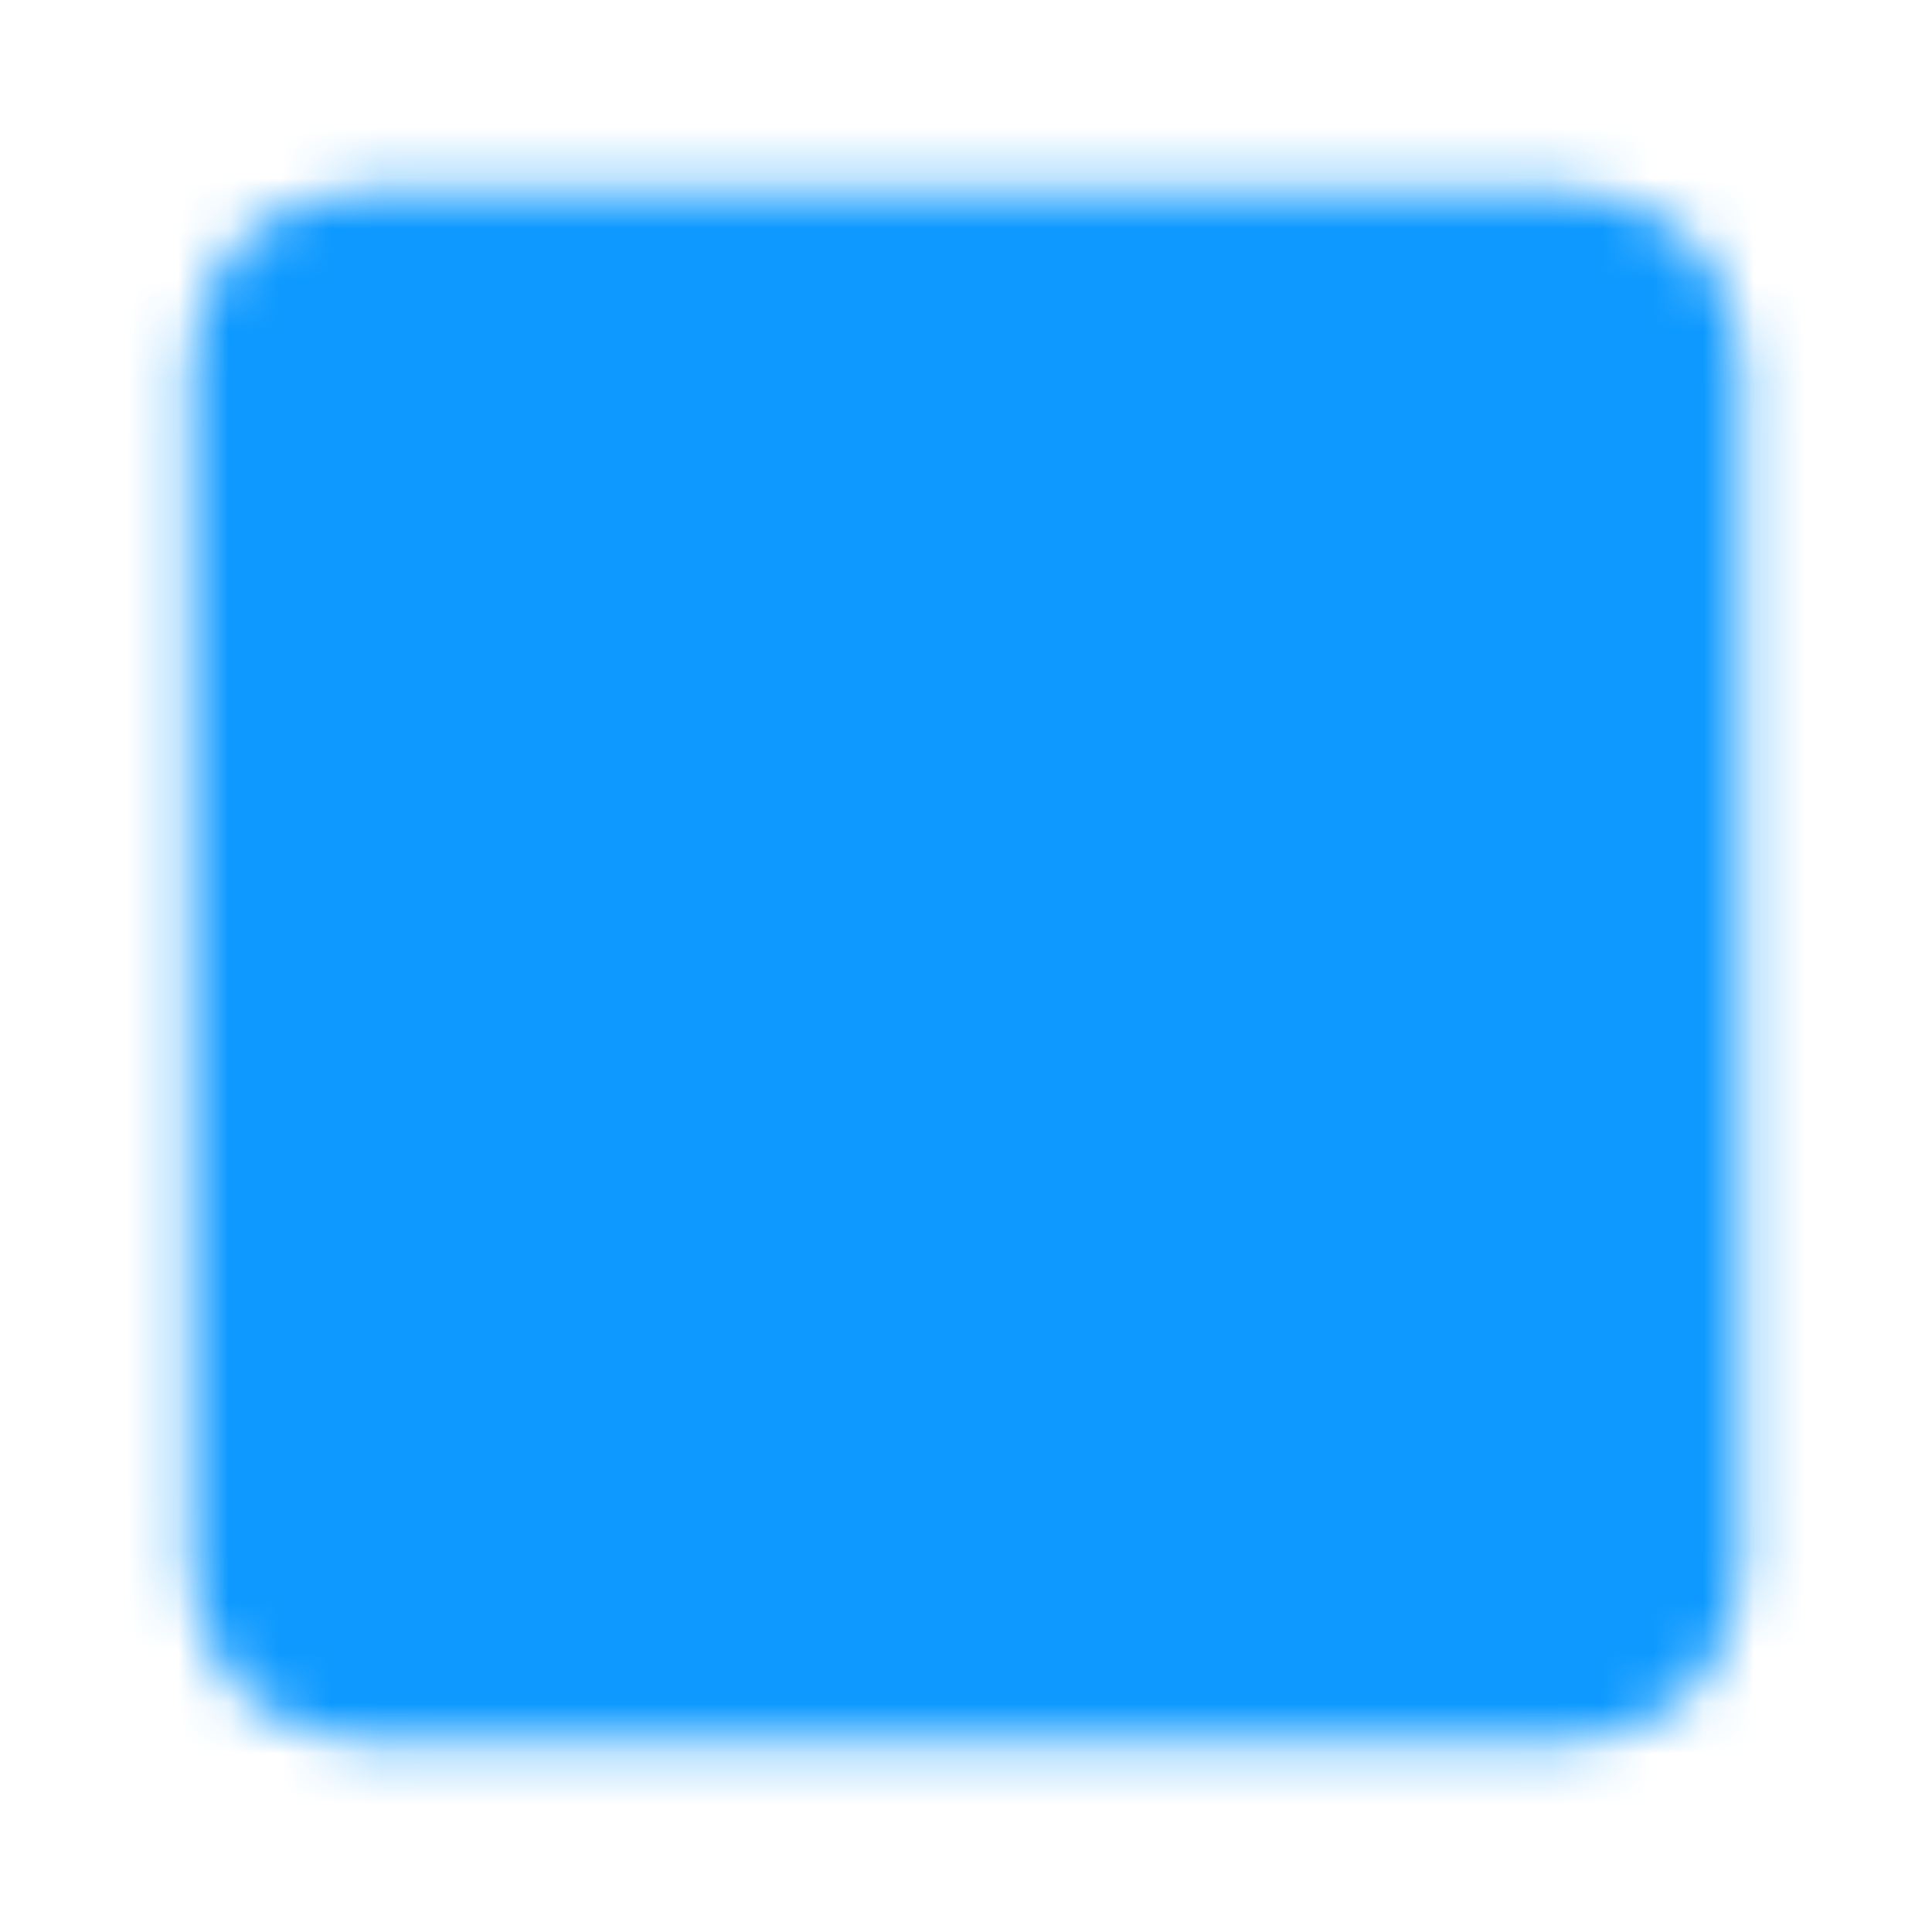 <svg width="38" height="38" viewBox="0 0 38 38" fill="none" xmlns="http://www.w3.org/2000/svg">
<mask id="mask0_723_1367" style="mask-type:luminance" maskUnits="userSpaceOnUse" x="3" y="3" width="32" height="32">
<path d="M30.875 4.75H7.125C6.495 4.75 5.891 5 5.446 5.446C5 5.891 4.75 6.495 4.75 7.125V30.875C4.75 31.505 5 32.109 5.446 32.554C5.891 33 6.495 33.25 7.125 33.25H30.875C31.505 33.25 32.109 33 32.554 32.554C33 32.109 33.25 31.505 33.25 30.875V7.125C33.25 6.495 33 5.891 32.554 5.446C32.109 5 31.505 4.75 30.875 4.75Z" fill="white" stroke="white" stroke-width="2" stroke-linejoin="round"/>
<path d="M19 22.662V19.495C19.939 19.495 20.858 19.216 21.639 18.694C22.42 18.172 23.029 17.43 23.388 16.563C23.748 15.695 23.842 14.739 23.659 13.818C23.476 12.897 23.023 12.05 22.359 11.386C21.695 10.722 20.848 10.269 19.927 10.086C19.005 9.903 18.05 9.997 17.182 10.356C16.314 10.716 15.572 11.325 15.05 12.106C14.529 12.887 14.25 13.805 14.25 14.745" stroke="black" stroke-width="2" stroke-linecap="round" stroke-linejoin="round"/>
<path fill-rule="evenodd" clip-rule="evenodd" d="M19 29.787C19.525 29.787 20.028 29.578 20.399 29.207C20.771 28.836 20.979 28.332 20.979 27.807C20.979 27.282 20.771 26.779 20.399 26.408C20.028 26.037 19.525 25.828 19 25.828C18.475 25.828 17.972 26.037 17.6 26.408C17.229 26.779 17.021 27.282 17.021 27.807C17.021 28.332 17.229 28.836 17.6 29.207C17.972 29.578 18.475 29.787 19 29.787Z" fill="black"/>
</mask>
<g mask="url(#mask0_723_1367)">
<path d="M0 0H38V38H0V0Z" fill="#0D99FF"/>
</g>
</svg>
